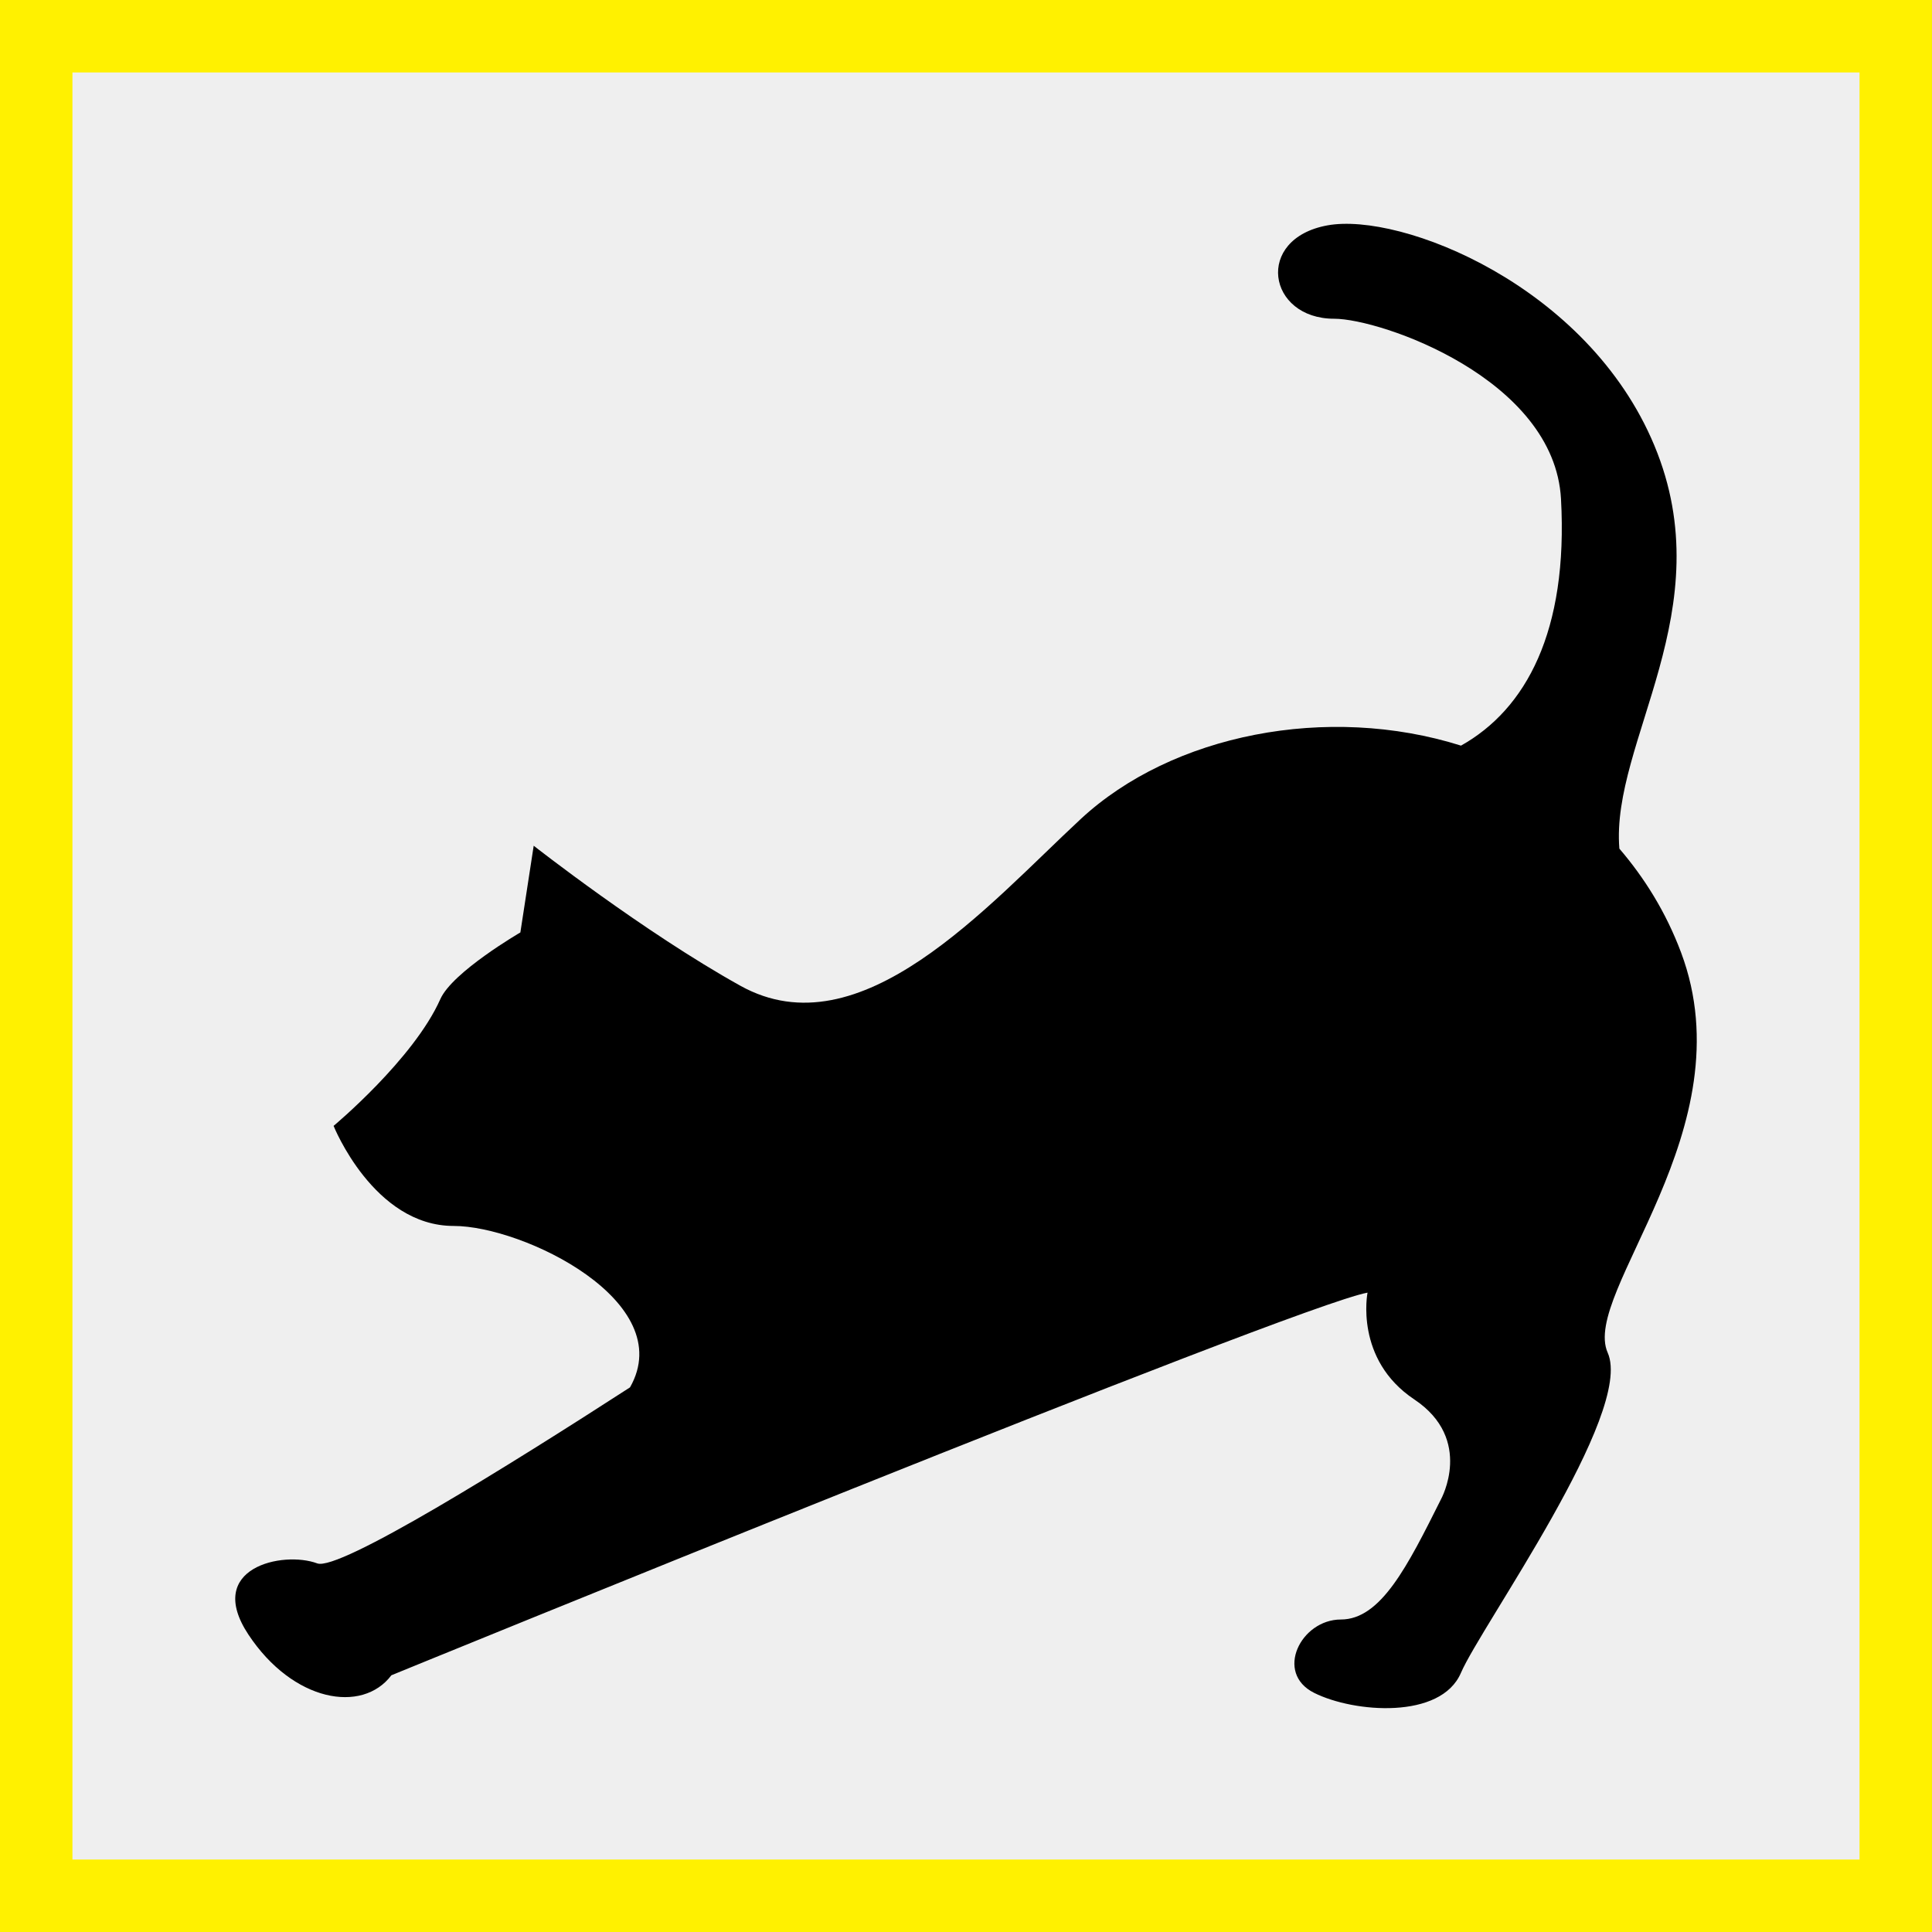 <?xml version="1.0" encoding="utf-8"?>
<!-- Generator: Adobe Illustrator 15.1.0, SVG Export Plug-In . SVG Version: 6.00 Build 0)  -->
<!DOCTYPE svg PUBLIC "-//W3C//DTD SVG 1.1//EN" "http://www.w3.org/Graphics/SVG/1.1/DTD/svg11.dtd">
<svg version="1.1" id="レイヤー_1" xmlns="http://www.w3.org/2000/svg" xmlns:xlink="http://www.w3.org/1999/xlink" x="0px"
	 y="0px" width="160px" height="160px" viewBox="199.797 335.354 160 160.001"
	 enable-background="new 199.797 335.354 160 160.001" xml:space="preserve">
<rect x="199.797" y="335.354" width="160" height="160.001" fill="#808080" stroke="none"/>
<g>
	<rect x="202.797" y="338.354" fill="#EFEFEF" width="154" height="154.001"/>
	<path fill="#FFF100" d="M353.796,341.354v148.001h-148V341.354H353.796 M359.796,335.354h-160v160.001h160V335.354L359.796,335.354
		z"/>
</g>
<g>
	<path d="M339.015,414.234c-1.264-3.366-3.039-6.185-5.109-8.6c-0.727-8.871,8.564-19.784,2.898-33.386
		c-5.523-13.259-20.99-19.336-27.066-18.231c-6.078,1.105-4.975,7.734,0.551,7.734c3.867,0,18.23,4.972,18.783,14.916
		c0.607,10.986-2.912,17.428-8.281,20.437c-11.053-3.483-23.929-0.945-31.495,6.081c-7.734,7.182-18.231,19.334-28.175,13.811
		c-8.036-4.465-17.126-11.602-17.126-11.602l-1.104,7.182c0,0-5.628,3.267-6.629,5.524c-2.21,4.972-8.839,10.495-8.839,10.495
		s3.314,8.287,9.943,8.287c5.771,0,18.645,6.277,14.605,13.369c-10.047,6.494-24.108,15.246-25.904,14.576
		c-2.832-1.057-9.375,0.344-5.693,5.904c3.686,5.563,9.417,6.564,11.834,3.363c0,0,74.764-30.584,80.842-31.689
		c0,0-1.104,5.525,3.867,8.84s2.209,8.287,2.209,8.287c-2.762,5.523-4.971,9.943-8.285,9.943s-5.523,4.42-2.211,6.076
		c3.314,1.658,10.496,2.211,12.154-1.656c1.656-3.867,14.363-21.545,12.154-26.518C330.728,442.408,344.503,428.873,339.015,414.234
		z"/>
</g>
</svg>
